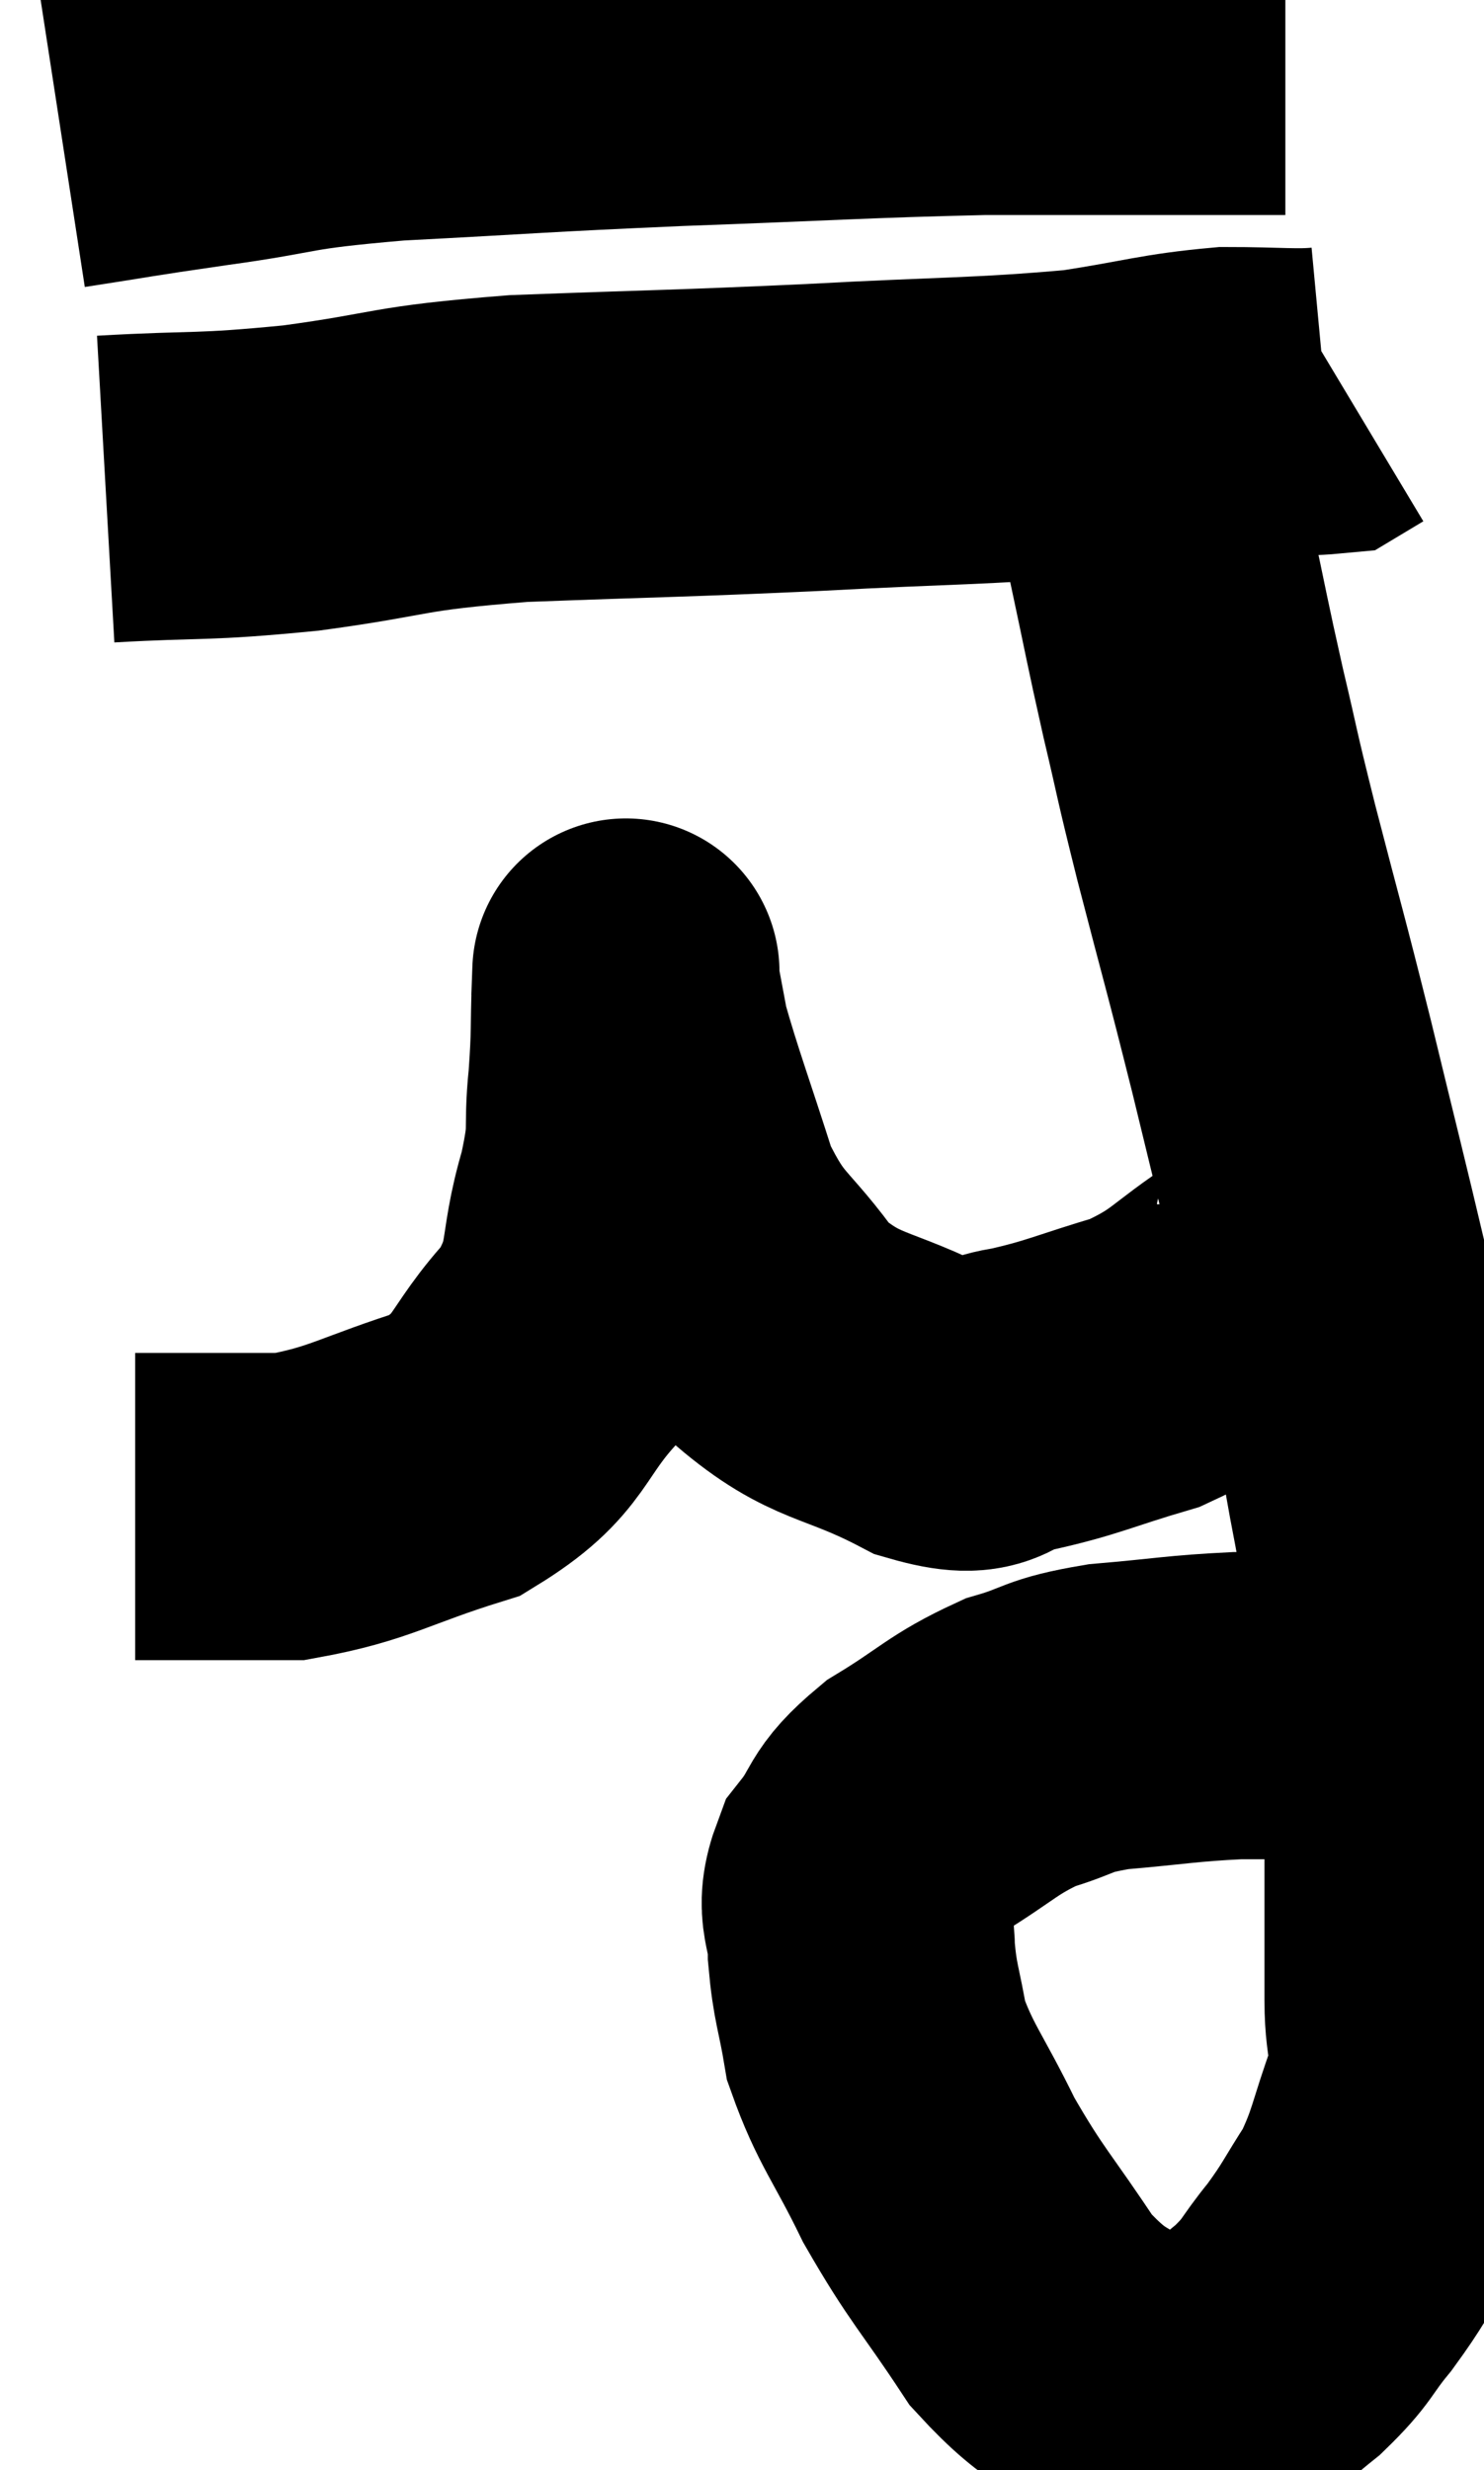 <svg xmlns="http://www.w3.org/2000/svg" viewBox="14 3.62 24.153 40.2" width="24.153" height="40.2"><path d="M 15 5.82 C 16.17 5.64, 15.99 5.655, 17.34 5.46 C 18.87 5.25, 18.48 5.205, 20.4 5.04 C 22.71 4.92, 22.62 4.905, 25.02 4.8 C 27.51 4.71, 28.035 4.665, 30 4.62 C 31.44 4.62, 31.725 4.62, 32.88 4.62 C 33.75 4.62, 34.11 4.62, 34.62 4.62 L 34.92 4.62" fill="none" stroke="black" stroke-width="5"></path><path d="M 15.72 11.58 C 17.31 11.49, 17.22 11.565, 18.9 11.4 C 20.67 11.16, 20.355 11.085, 22.44 10.92 C 24.84 10.83, 24.945 10.845, 27.24 10.74 C 29.43 10.62, 29.94 10.65, 31.62 10.5 C 32.79 10.32, 32.97 10.23, 33.96 10.14 C 34.77 10.14, 35.1 10.185, 35.58 10.14 C 35.73 10.05, 35.805 10.005, 35.88 9.96 L 35.88 9.96" fill="none" stroke="black" stroke-width="5"></path><path d="M 32.22 10.68 C 32.37 11.01, 32.355 10.875, 32.52 11.34 C 32.7 11.94, 32.655 11.61, 32.88 12.54 C 33.15 13.8, 33.15 13.86, 33.42 15.06 C 33.69 16.2, 33.6 15.9, 33.96 17.34 C 34.41 19.08, 34.41 19.02, 34.86 20.82 C 35.31 22.68, 35.385 22.95, 35.76 24.54 C 36.06 25.86, 36.12 25.95, 36.36 27.18 C 36.54 28.32, 36.615 28.38, 36.72 29.46 C 36.75 30.48, 36.69 30.54, 36.78 31.5 C 36.93 32.4, 37.005 32.565, 37.08 33.3 C 37.08 33.87, 37.08 33.72, 37.08 34.44 C 37.08 35.31, 37.08 35.37, 37.08 36.18 C 37.08 36.93, 37.245 36.855, 37.08 37.68 C 36.75 38.58, 36.78 38.73, 36.42 39.48 C 36.03 40.08, 36.045 40.125, 35.64 40.68 C 35.22 41.19, 35.31 41.205, 34.8 41.7 C 34.2 42.18, 34.005 42.42, 33.6 42.66 C 33.39 42.66, 33.405 42.66, 33.18 42.66 C 32.94 42.66, 33.3 43.02, 32.7 42.66 C 31.74 41.94, 31.635 42.15, 30.78 41.22 C 30.03 40.08, 29.91 40.035, 29.28 38.94 C 28.77 37.89, 28.575 37.725, 28.26 36.84 C 28.14 36.12, 28.08 36.075, 28.02 35.4 C 28.02 34.77, 27.795 34.74, 28.02 34.14 C 28.47 33.57, 28.275 33.54, 28.92 33 C 29.76 32.49, 29.82 32.34, 30.6 31.98 C 31.32 31.77, 31.155 31.71, 32.04 31.56 C 33.09 31.47, 33.225 31.425, 34.14 31.38 C 34.92 31.38, 35.235 31.38, 35.7 31.38 C 35.85 31.38, 35.835 31.38, 36 31.38 C 36.18 31.38, 36.24 31.38, 36.36 31.38 C 36.42 31.38, 36.405 31.38, 36.48 31.38 C 36.57 31.38, 36.585 31.38, 36.66 31.38 L 36.78 31.38" fill="none" stroke="black" stroke-width="5"></path><path d="M 35.22 23.22 C 35.22 23.52, 35.4 23.475, 35.22 23.82 C 34.86 24.21, 35.145 24.105, 34.5 24.6 C 33.57 25.2, 33.615 25.35, 32.64 25.8 C 31.62 26.1, 31.47 26.205, 30.6 26.4 C 29.88 26.49, 30.15 26.865, 29.16 26.58 C 27.9 25.92, 27.63 26.1, 26.64 25.26 C 25.92 24.24, 25.77 24.39, 25.2 23.22 C 24.78 21.9, 24.615 21.48, 24.36 20.58 C 24.27 20.1, 24.225 19.86, 24.18 19.62 C 24.18 19.62, 24.195 19.215, 24.18 19.62 C 24.15 20.43, 24.18 20.4, 24.12 21.24 C 24.03 22.11, 24.165 21.945, 23.94 22.98 C 23.58 24.18, 23.85 24.3, 23.22 25.38 C 22.32 26.34, 22.545 26.61, 21.42 27.3 C 20.07 27.72, 19.875 27.93, 18.72 28.14 C 17.76 28.14, 17.43 28.14, 16.8 28.14 L 16.2 28.14" fill="none" stroke="black" stroke-width="5"></path></svg>